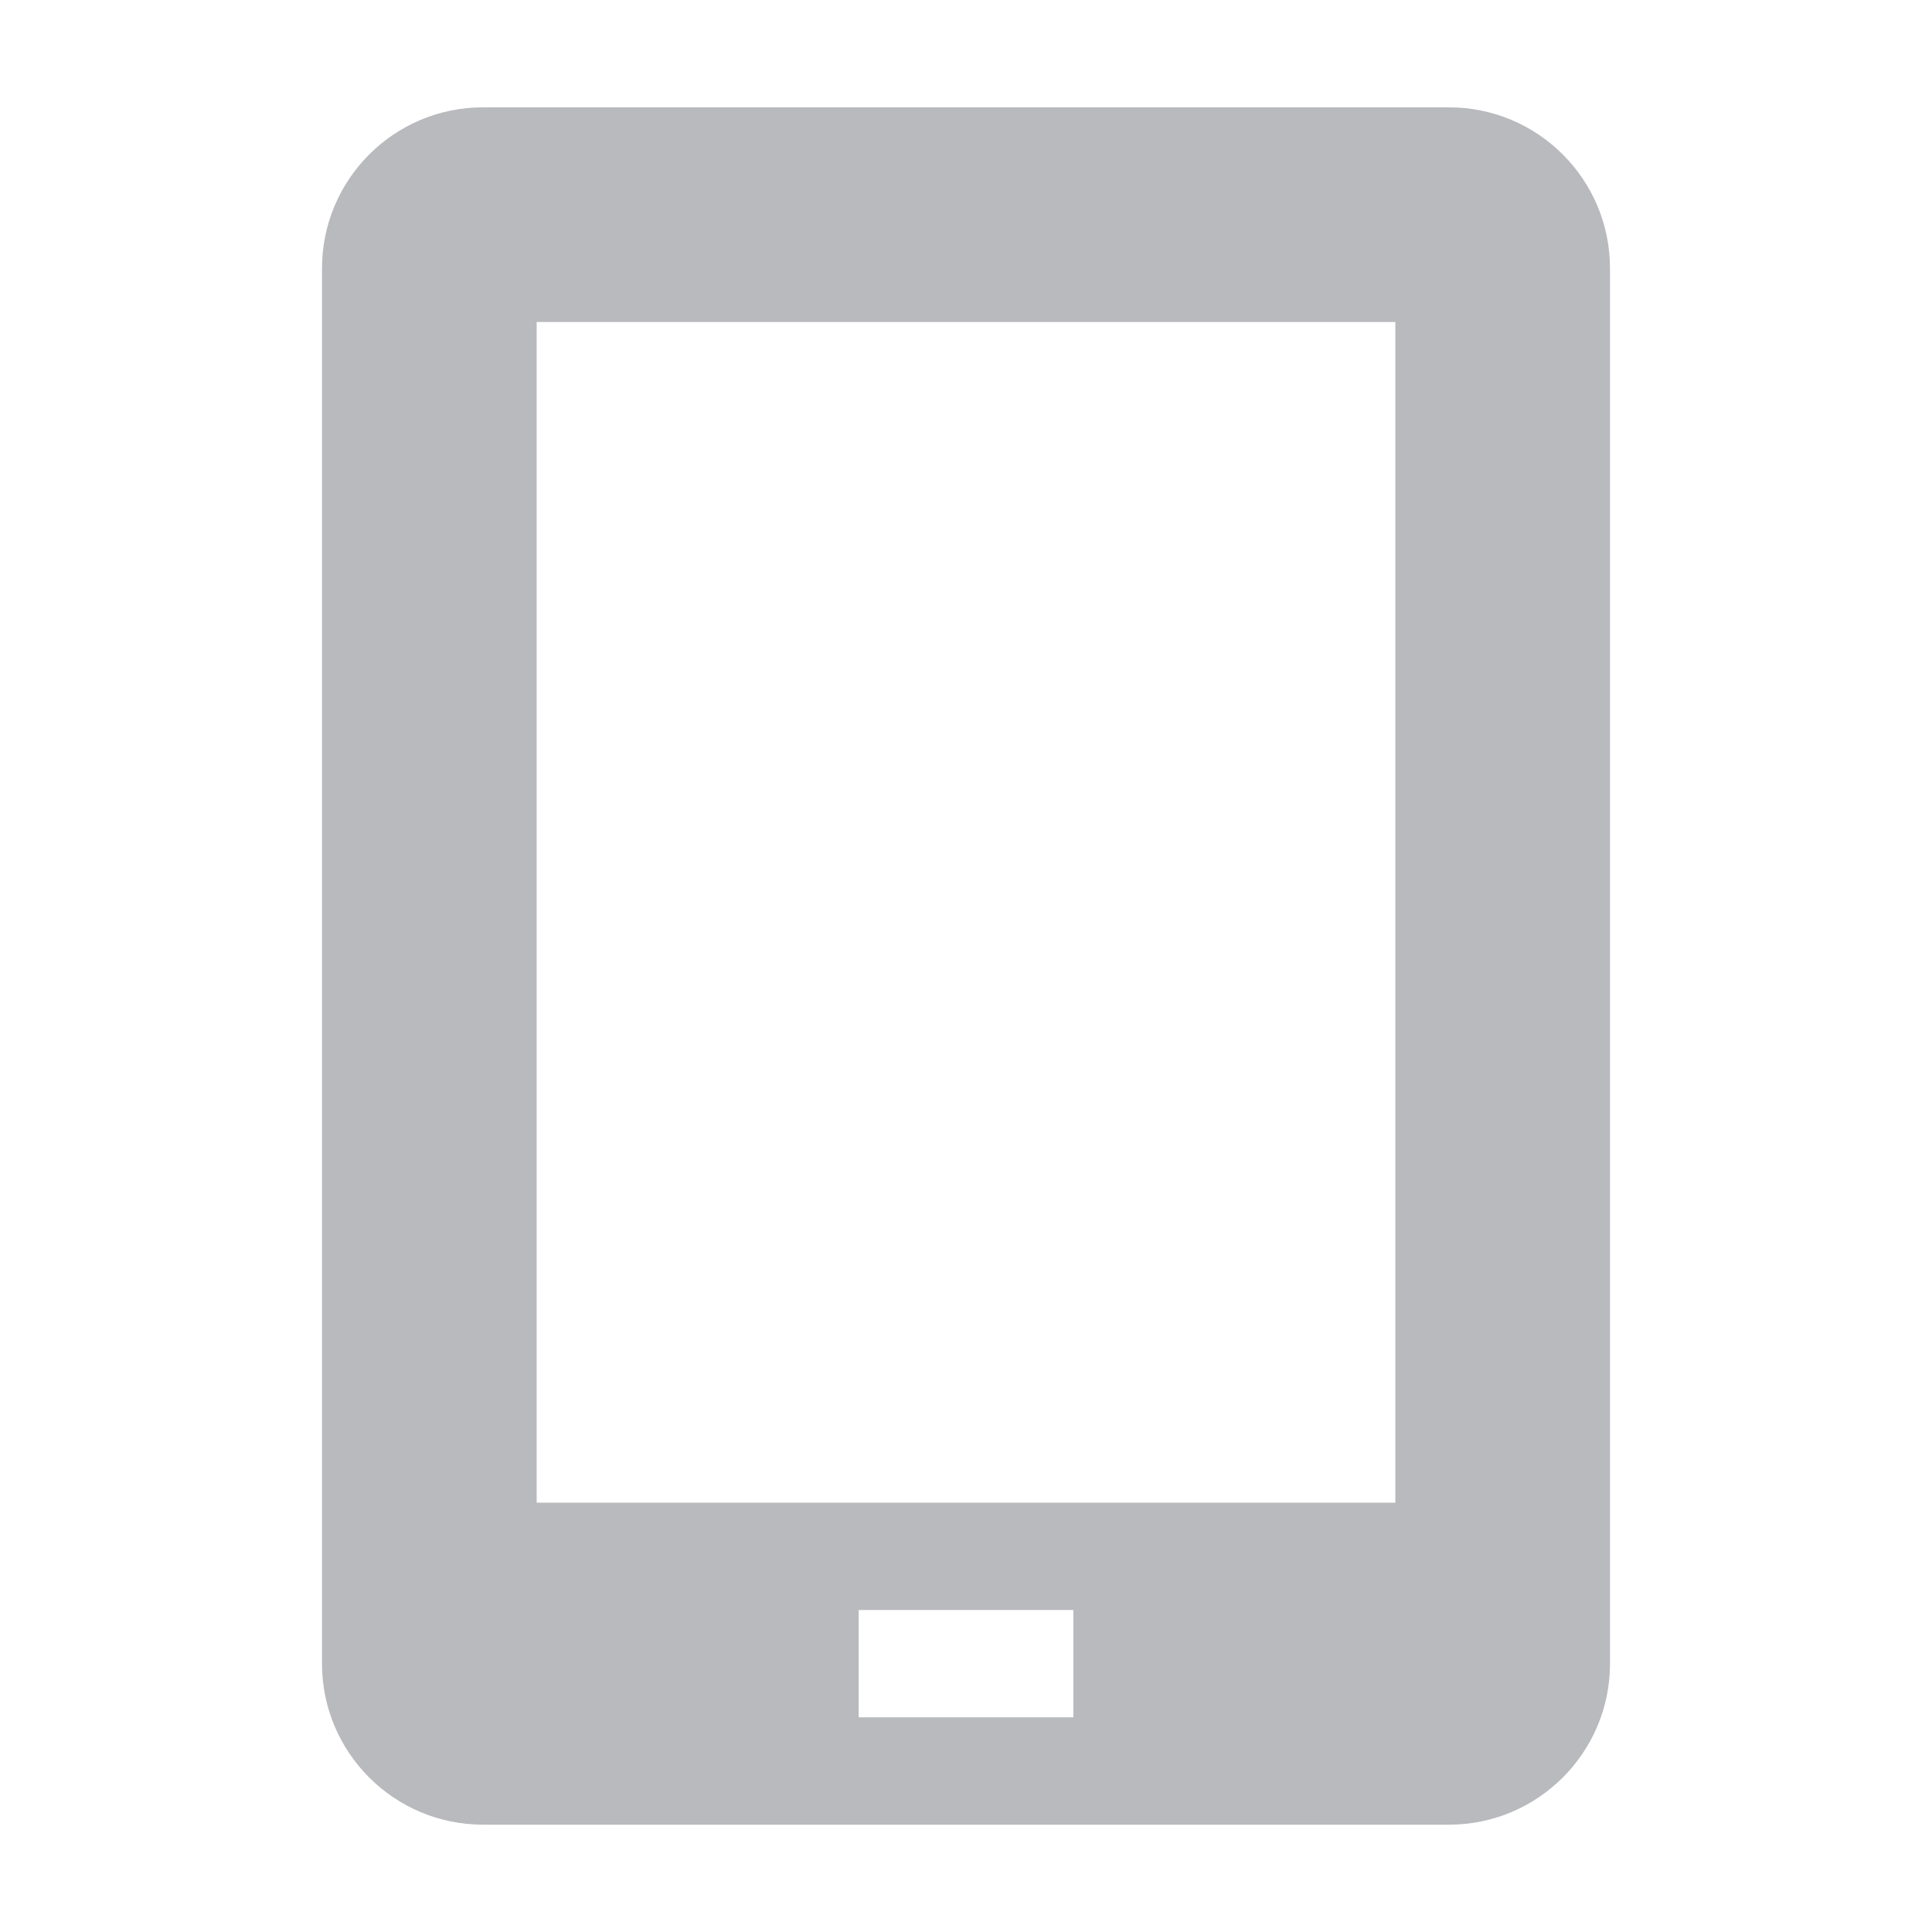 <svg width="18" height="18" viewBox="0 0 18 18" fill="none" xmlns="http://www.w3.org/2000/svg">
<path fill-rule="evenodd" clip-rule="evenodd" d="M4.5 1C3.672 1 3 1.672 3 2.5V15.5C3 16.328 3.672 17 4.5 17H13.5C14.328 17 15 16.328 15 15.5V2.5C15 1.672 14.328 1 13.5 1H4.5ZM5 3H13V14H5V3ZM8 15H10V16H8V15Z" fill="#B9BABE"/>
</svg>
